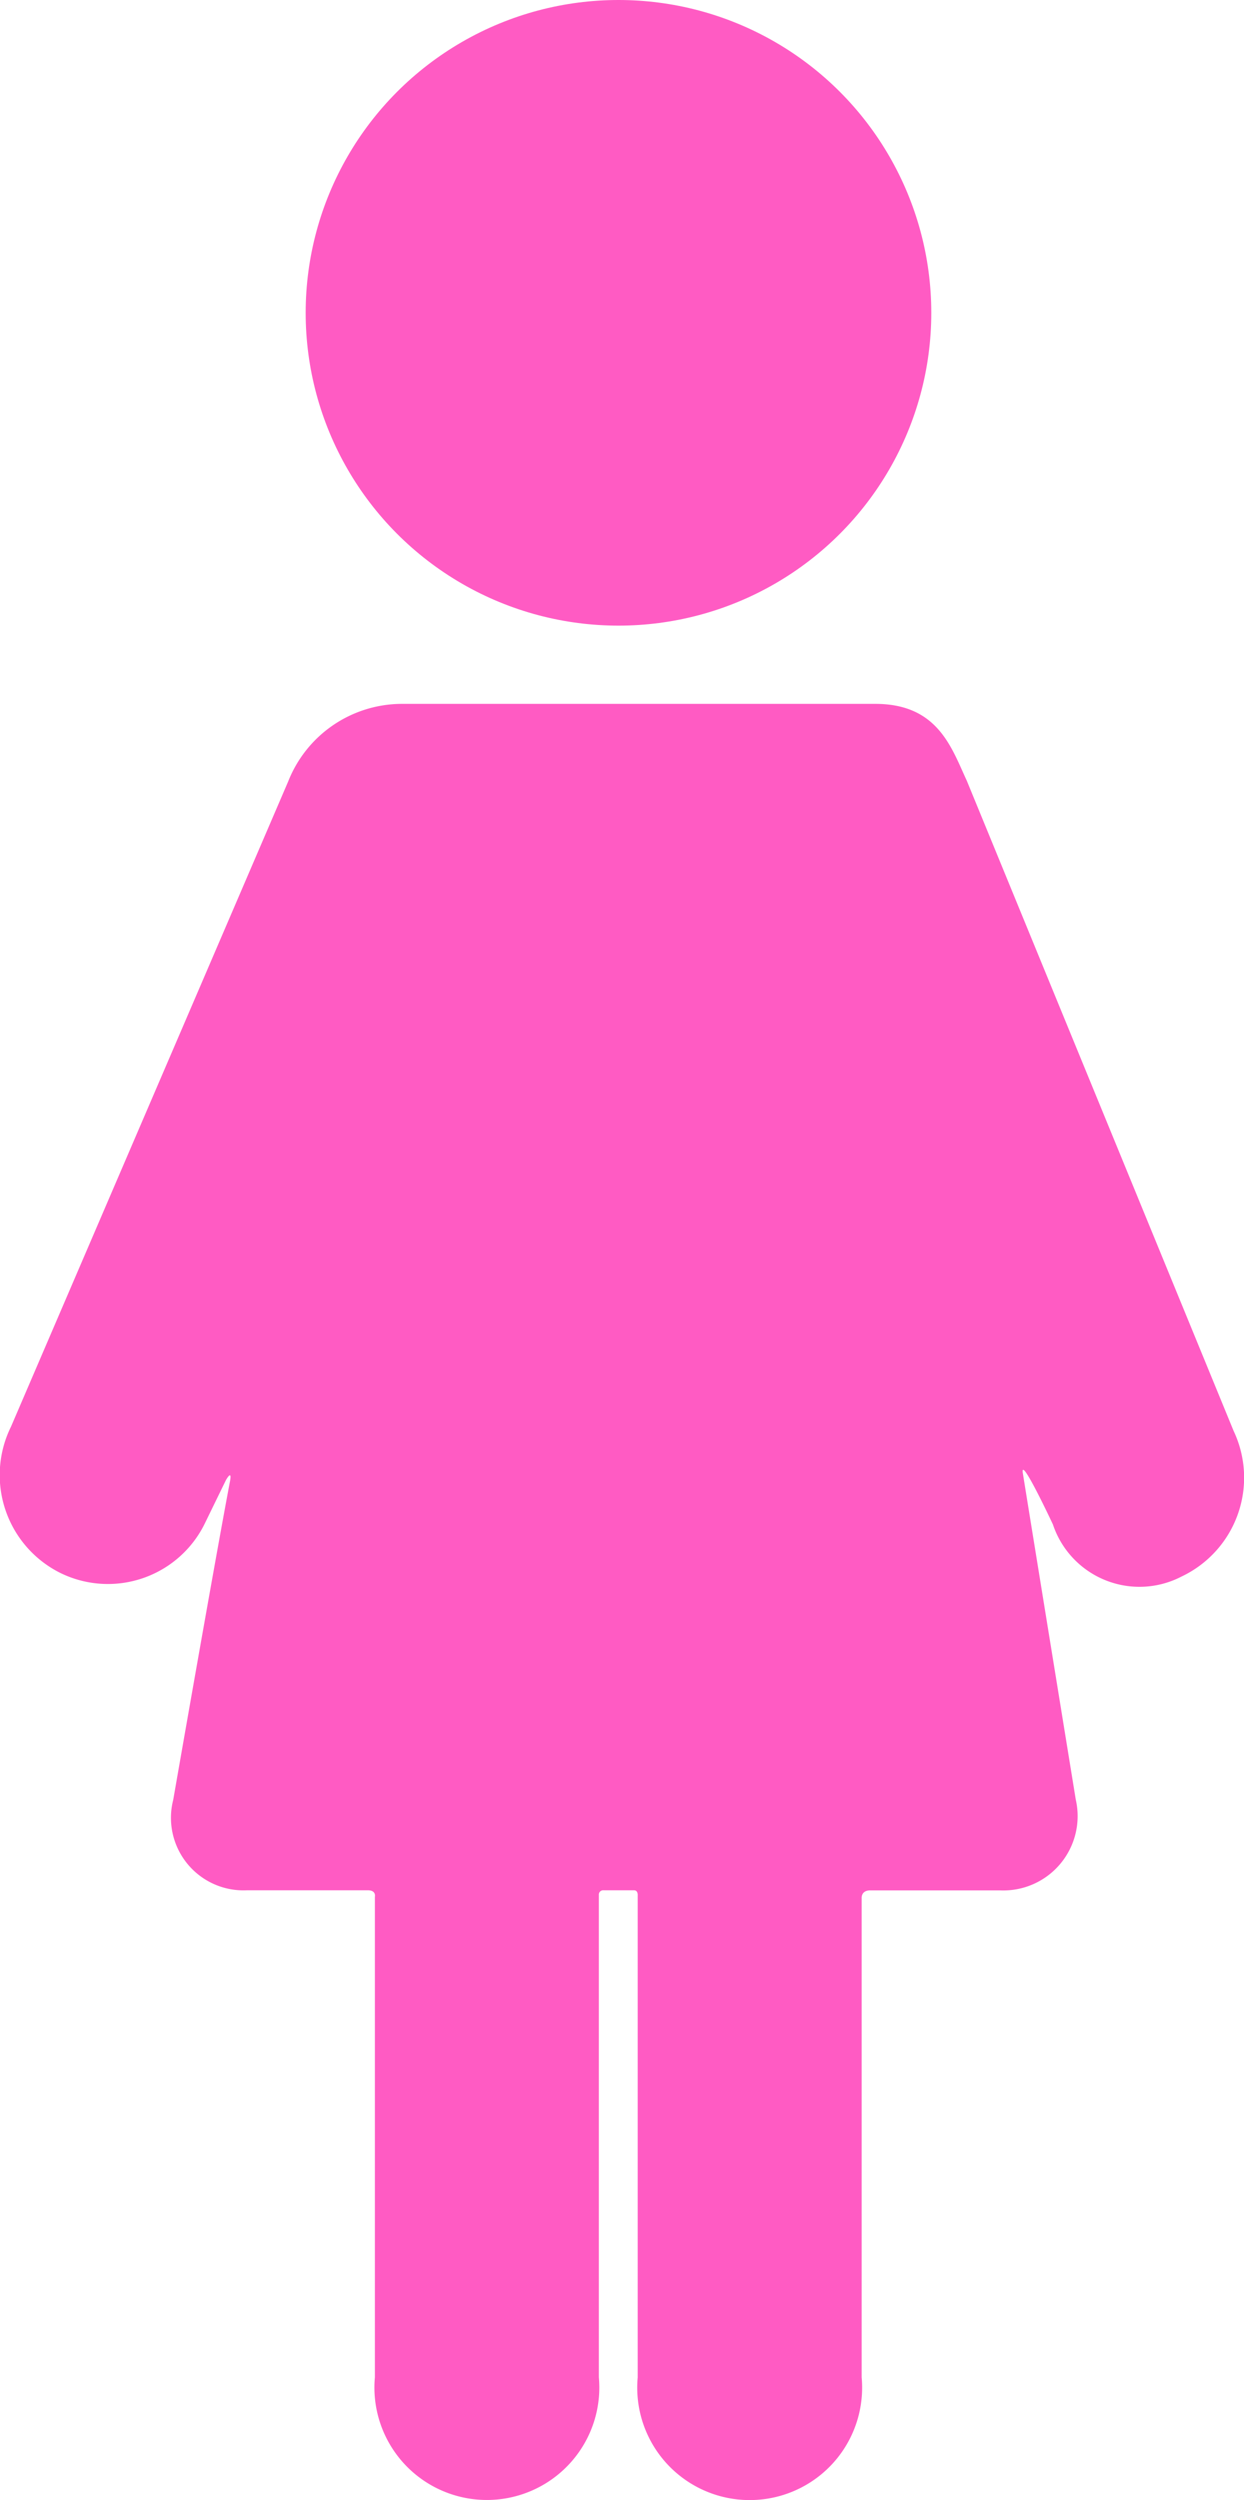 <svg id="icon_female" xmlns="http://www.w3.org/2000/svg" viewBox="0 0 23.885 48">
  <defs>
    <style>
      .cls-1 {
        fill: #ff5bc3;
      }
    </style>
  </defs>
  <ellipse id="Ellipse_2079" data-name="Ellipse 2079" class="cls-1" cx="6.006" cy="6.006" rx="6.006" ry="6.006" transform="translate(5.869)"/>
  <path id="Path_57132" data-name="Path 57132" class="cls-1" d="M228.965,126.486,223.841,114c-.293-.63-.553-1.474-1.757-1.474h-9.1a2.352,2.352,0,0,0-2.171,1.488l-5.323,12.39a2.1,2.1,0,0,0,.945,2.807,2.071,2.071,0,0,0,2.782-.96l.4-.821s.124-.222.078.023c-.29,1.526-1.09,6.115-1.09,6.115a1.393,1.393,0,0,0,1.418,1.737h2.318c.166,0,.136.125.136.125v9.225a2.159,2.159,0,1,0,4.3,0v-9.262a.083.083,0,0,1,.092-.088c.125,0,.441,0,.583,0,.081,0,.071.1.071.1v9.252a2.159,2.159,0,1,0,4.3,0v-9.2s-.014-.15.164-.15h2.494a1.427,1.427,0,0,0,1.453-1.743s-.8-4.923-1.016-6.264c-.061-.384.577.981.577.981a1.752,1.752,0,0,0,2.47,1A2.1,2.1,0,0,0,228.965,126.486Z" transform="translate(-205.279 -99.012)"/>
</svg>
